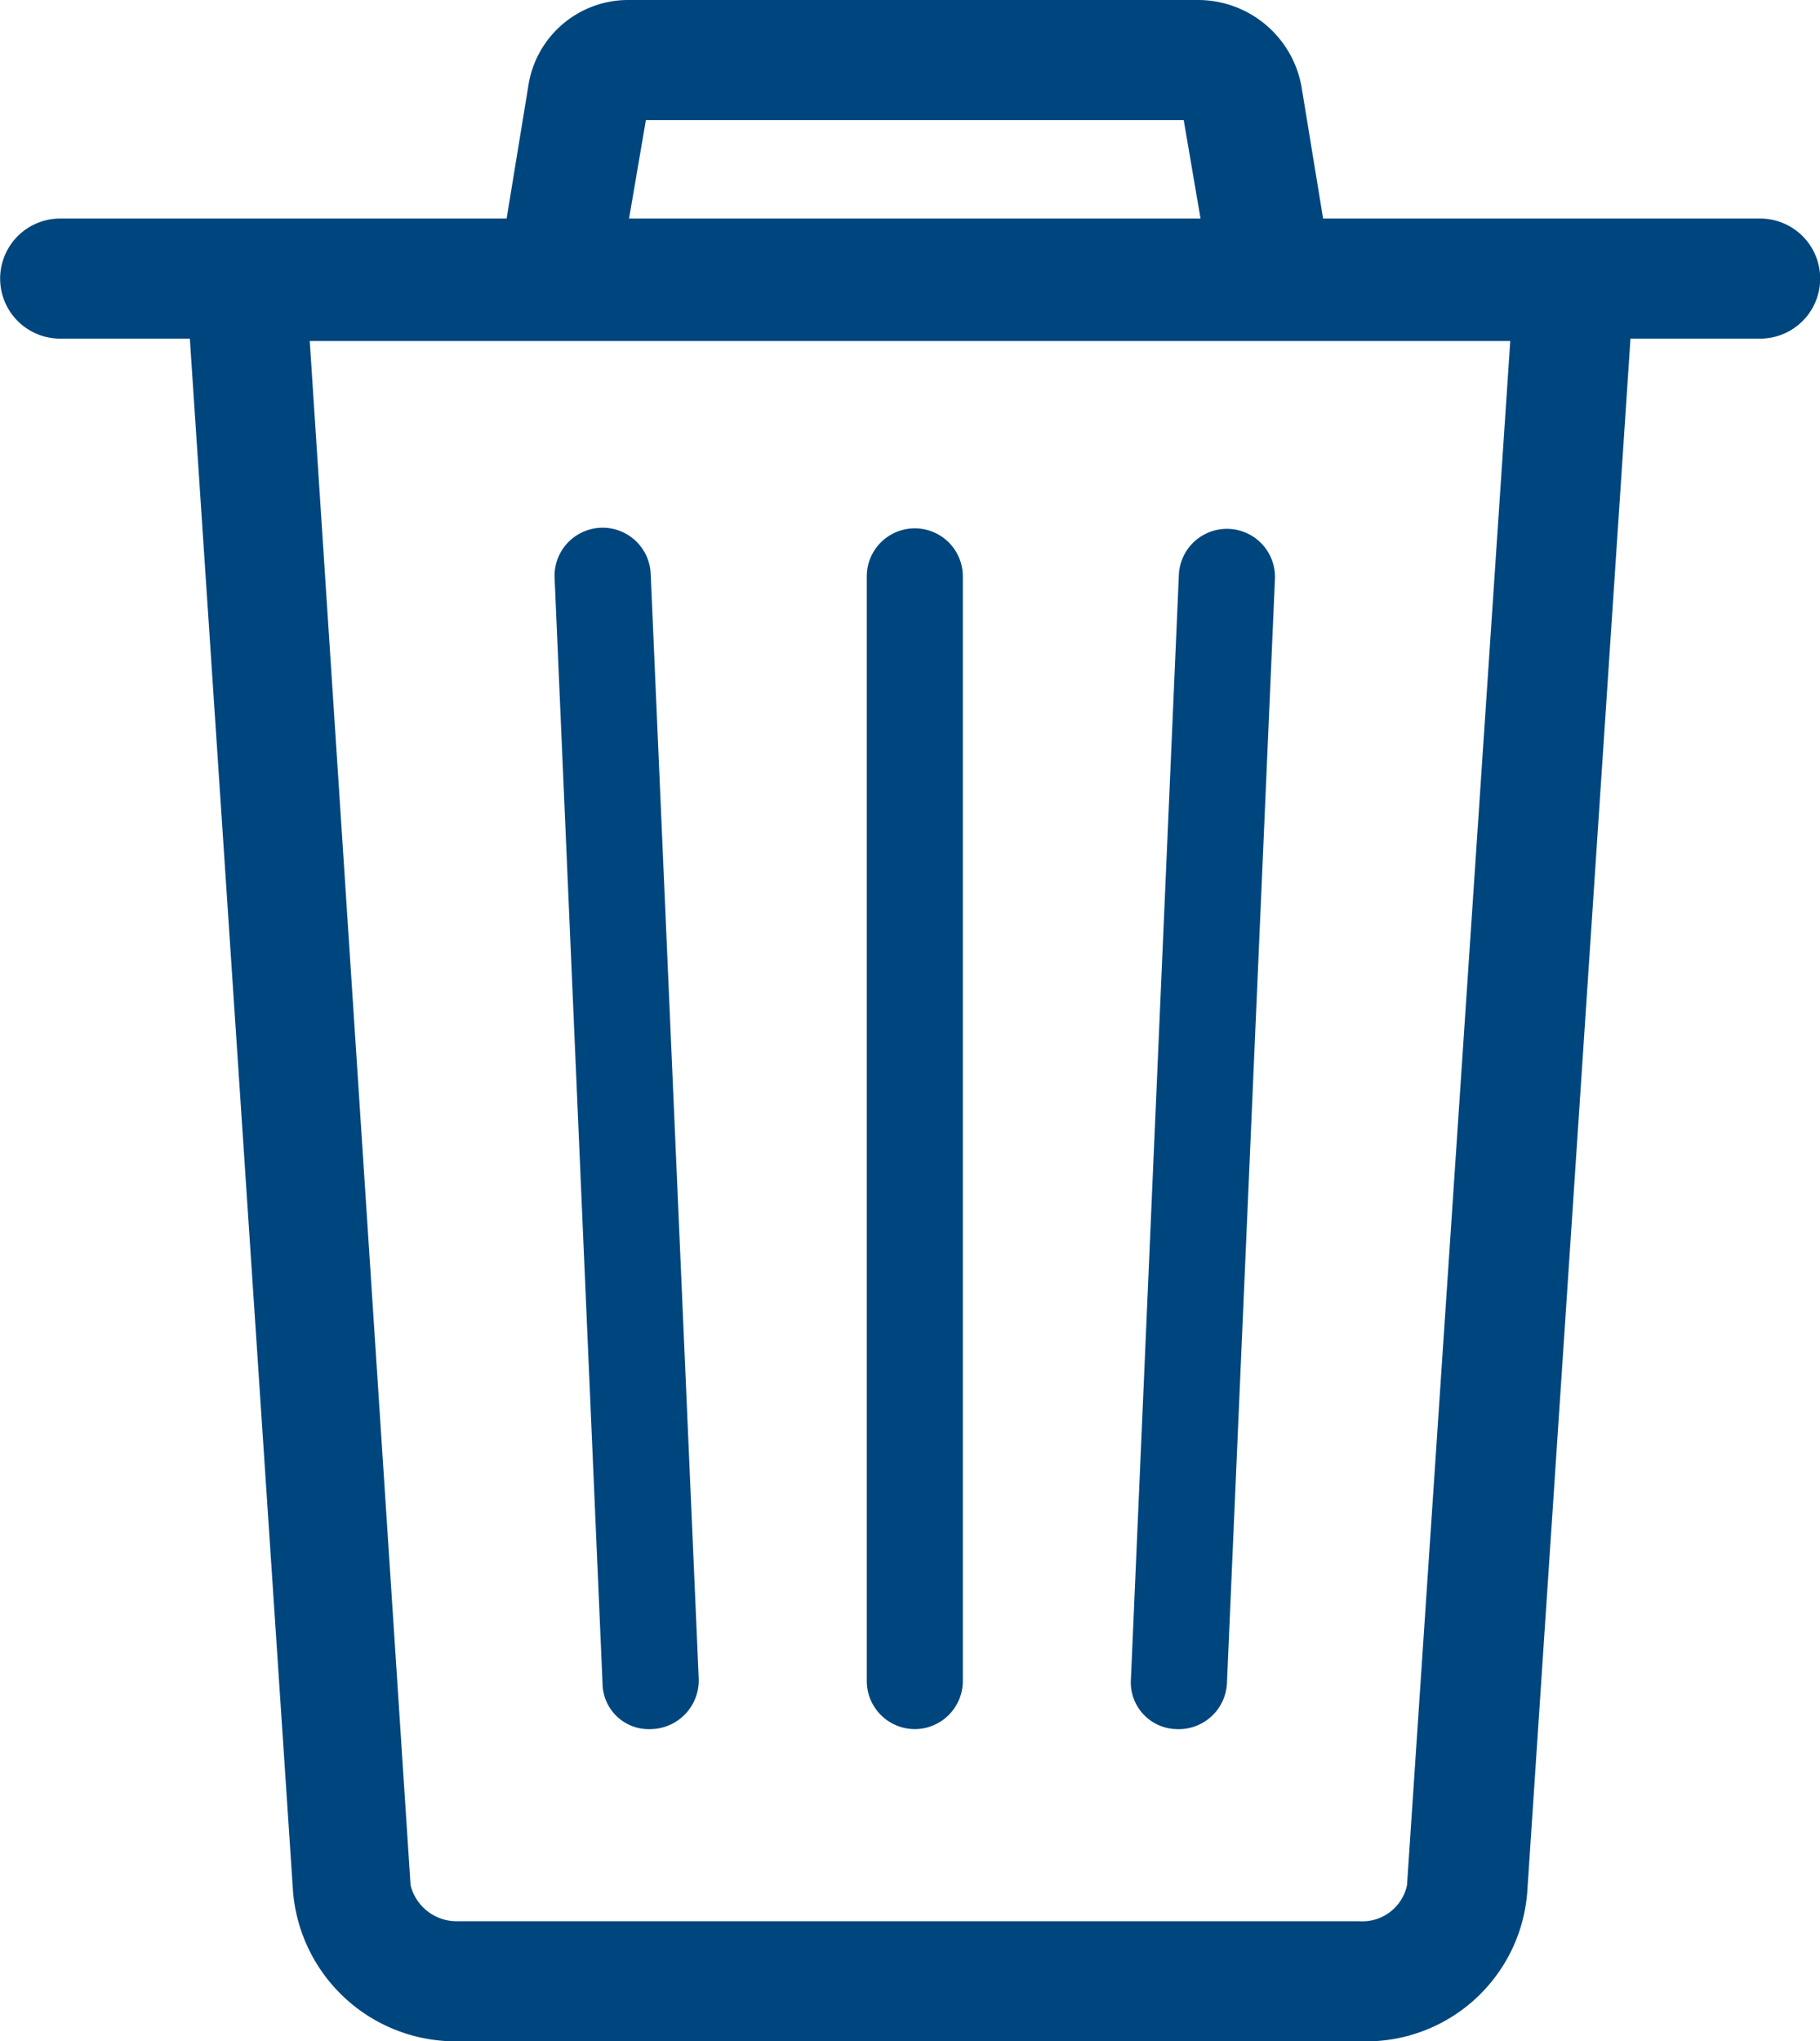 <svg xmlns="http://www.w3.org/2000/svg" viewBox="0 0 57.073 64">
  <defs>
    <style>
      .cls-1 {
        fill: #00467e;
      }
    </style>
  </defs>
  <g id="Symbol_6_1" data-name="Symbol 6 – 1" transform="translate(-142 -196)">
    <path id="Path_100" data-name="Path 100" class="cls-1" d="M67.291,14.352h-13.7l-.678-4.141A3.3,3.3,0,0,0,49.672,7.5H31.827a3.167,3.167,0,0,0-3.162,2.711l-.678,4.141h-14a1.882,1.882,0,0,0,0,3.765h4.066l3.238,48.715a5.117,5.117,0,0,0,5.2,4.668H54.792a5.066,5.066,0,0,0,5.2-4.668l3.238-48.715h4.066a1.882,1.882,0,0,0,0-3.765ZM32.354,11.265H49.22l.527,3.087H31.827ZM56.222,66.606a1.431,1.431,0,0,1-1.506,1.129H26.481a1.491,1.491,0,0,1-1.506-1.129L21.813,18.192H59.46Z" transform="translate(129.9 188.5)"/>
    <path id="Path_101" data-name="Path 101" class="cls-1" d="M49.706,67.147a1.51,1.51,0,0,0,1.506-1.506V31.006a1.506,1.506,0,0,0-3.012,0V65.641A1.51,1.51,0,0,0,49.706,67.147Z" transform="translate(120.981 183.065)"/>
    <path id="Path_102" data-name="Path 102" class="cls-1" d="M60.629,67.147h0a1.514,1.514,0,0,0,1.581-1.431l1.506-34.635a1.508,1.508,0,0,0-3.012-.151L59.2,65.566A1.466,1.466,0,0,0,60.629,67.147Z" transform="translate(118.265 183.065)"/>
    <path id="Path_103" data-name="Path 103" class="cls-1" d="M38.21,67.145h0a1.527,1.527,0,0,0,1.506-1.581L38.21,30.929a1.508,1.508,0,1,0-3.012.151L36.7,65.715A1.448,1.448,0,0,0,38.21,67.145Z" transform="translate(124.195 183.067)"/>
  </g>
</svg>

